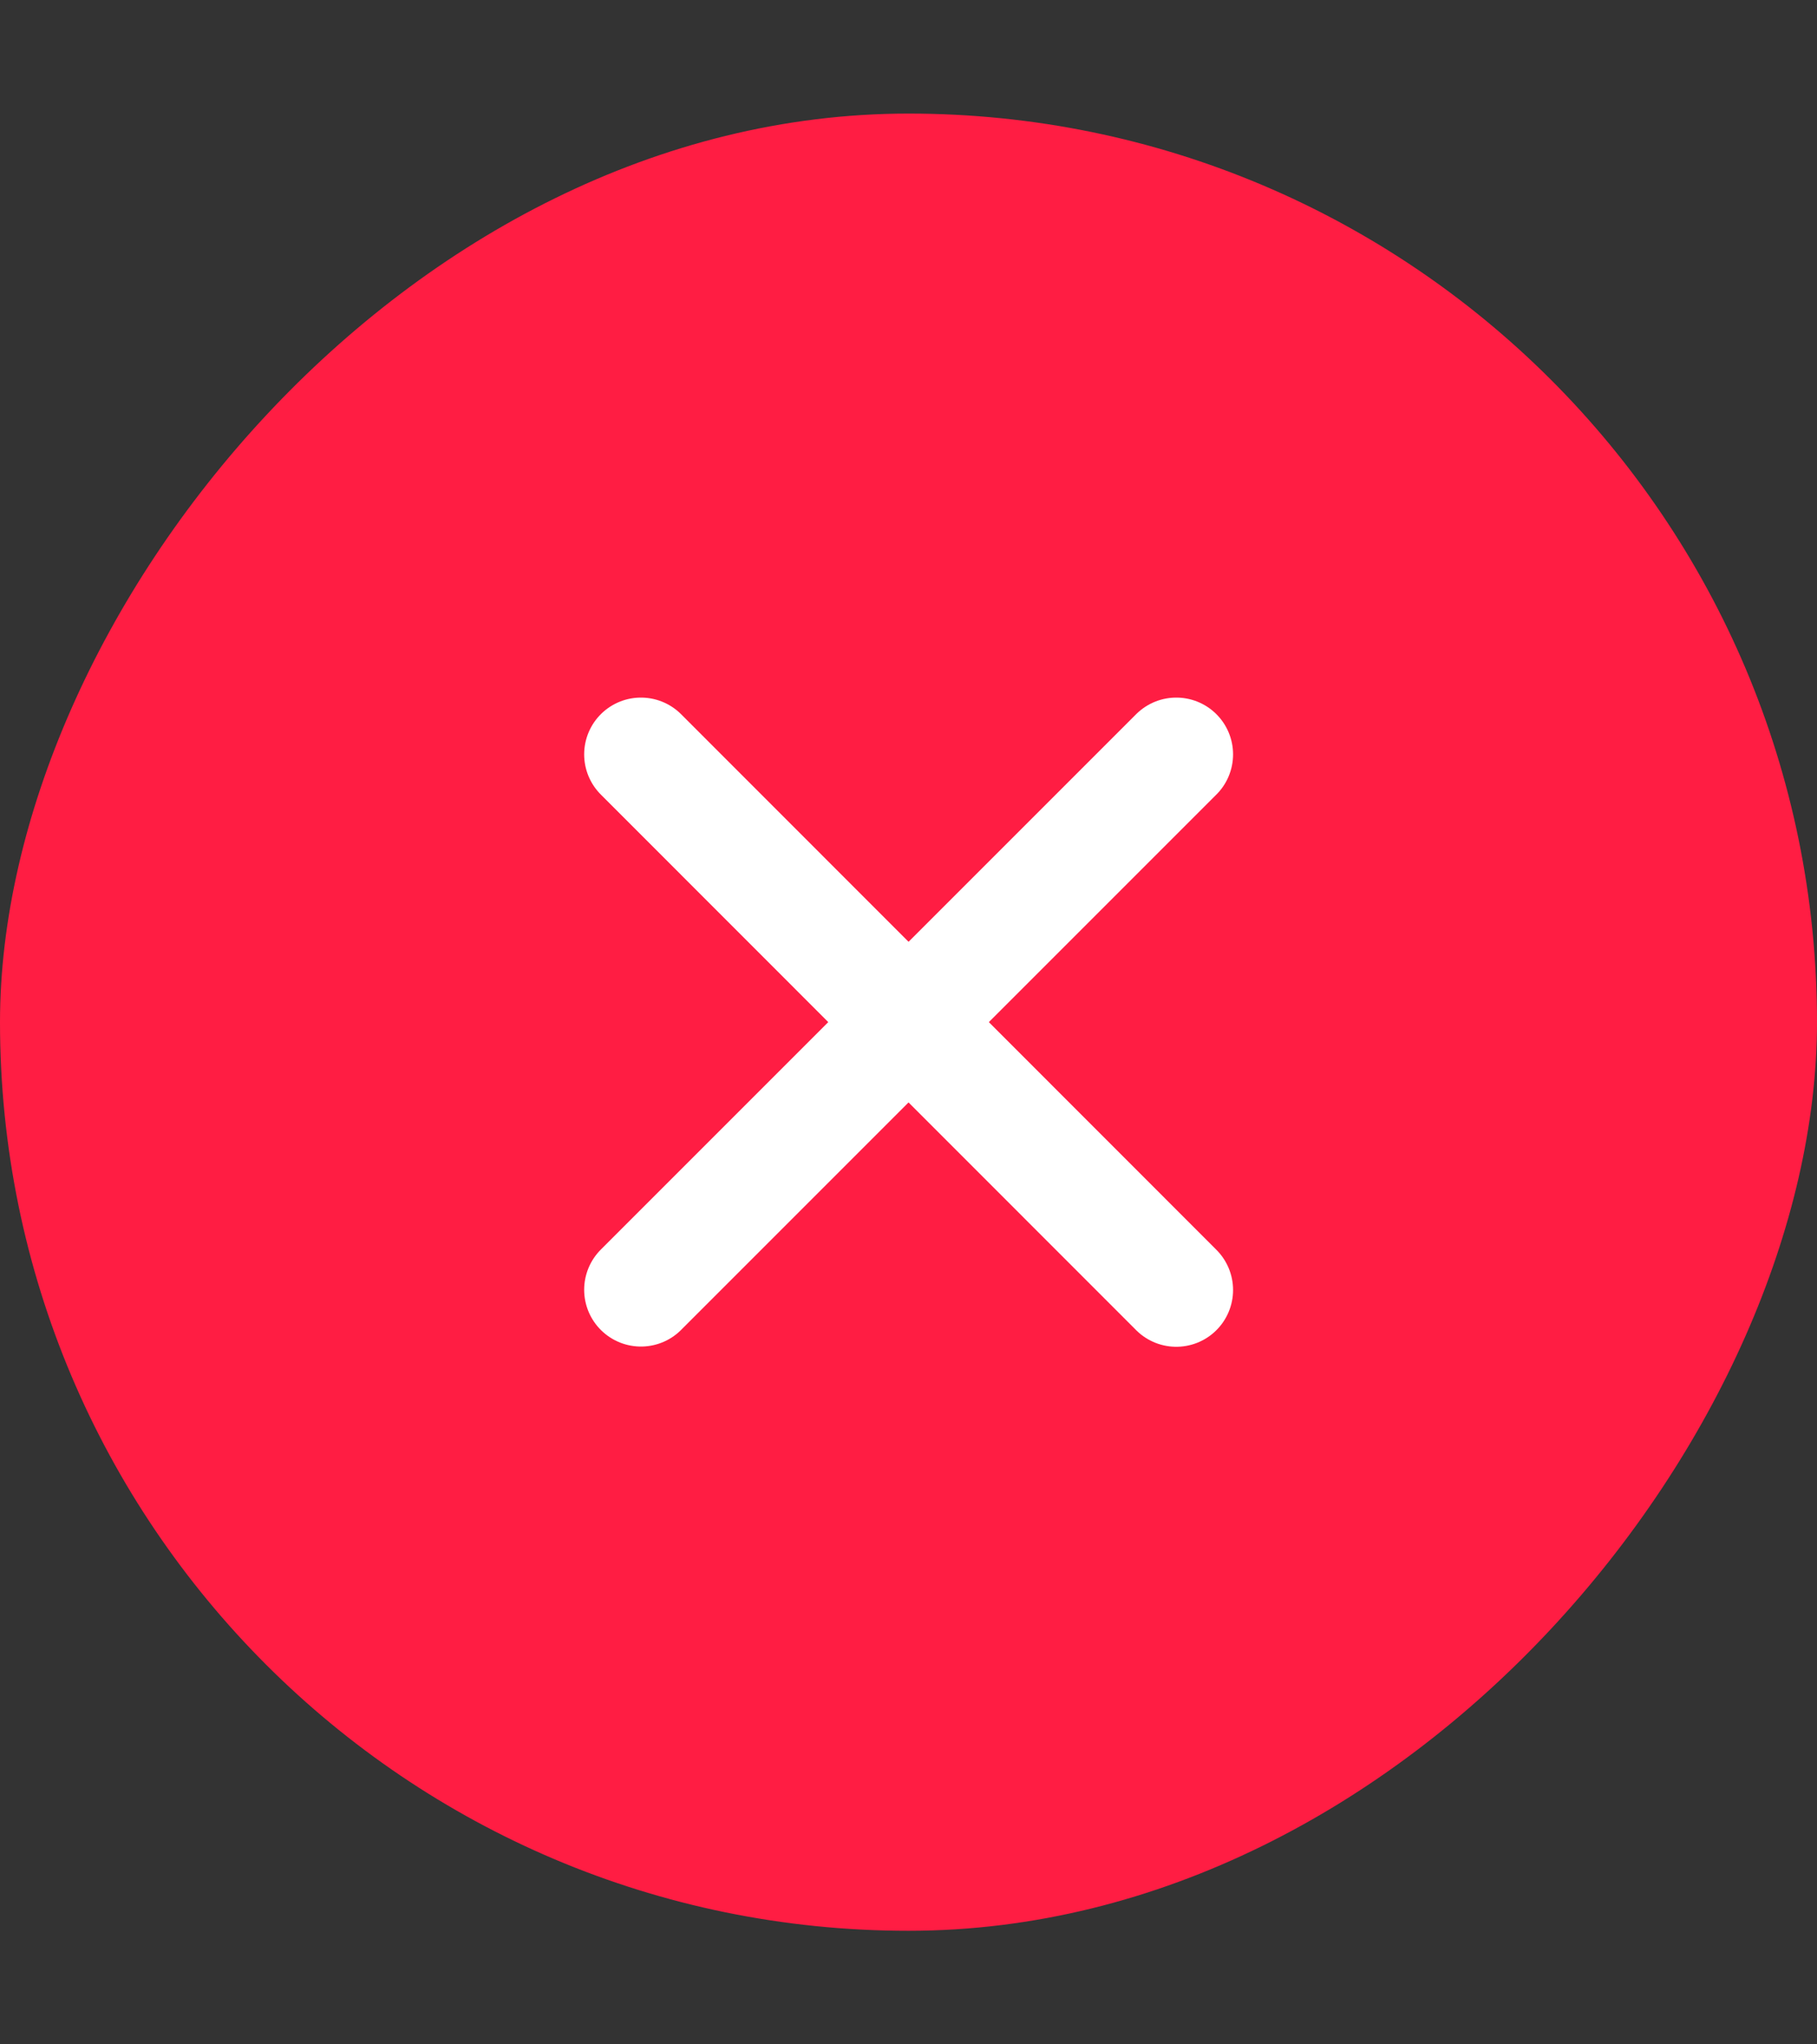 <svg width="8" height="9" viewBox="0 0 8 9" fill="none" xmlns="http://www.w3.org/2000/svg">
<rect x="0" y="0" width="8" height="9" fill="#333333" stroke="none"/>
<g id="Outline/Interface/Cross">
<rect width="8" height="8" rx="4" transform="matrix(-1 0 0 1 8 0.5)" fill="#FF1D43"/>
<path id="Icon" d="M5.179 5.679L2.822 3.321" stroke="white" stroke-width="0.5" stroke-linecap="round"/>
<path id="Icon_2" d="M5.179 3.321L2.822 5.678" stroke="white" stroke-width="0.5" stroke-linecap="round"/>
</g>
</svg>
